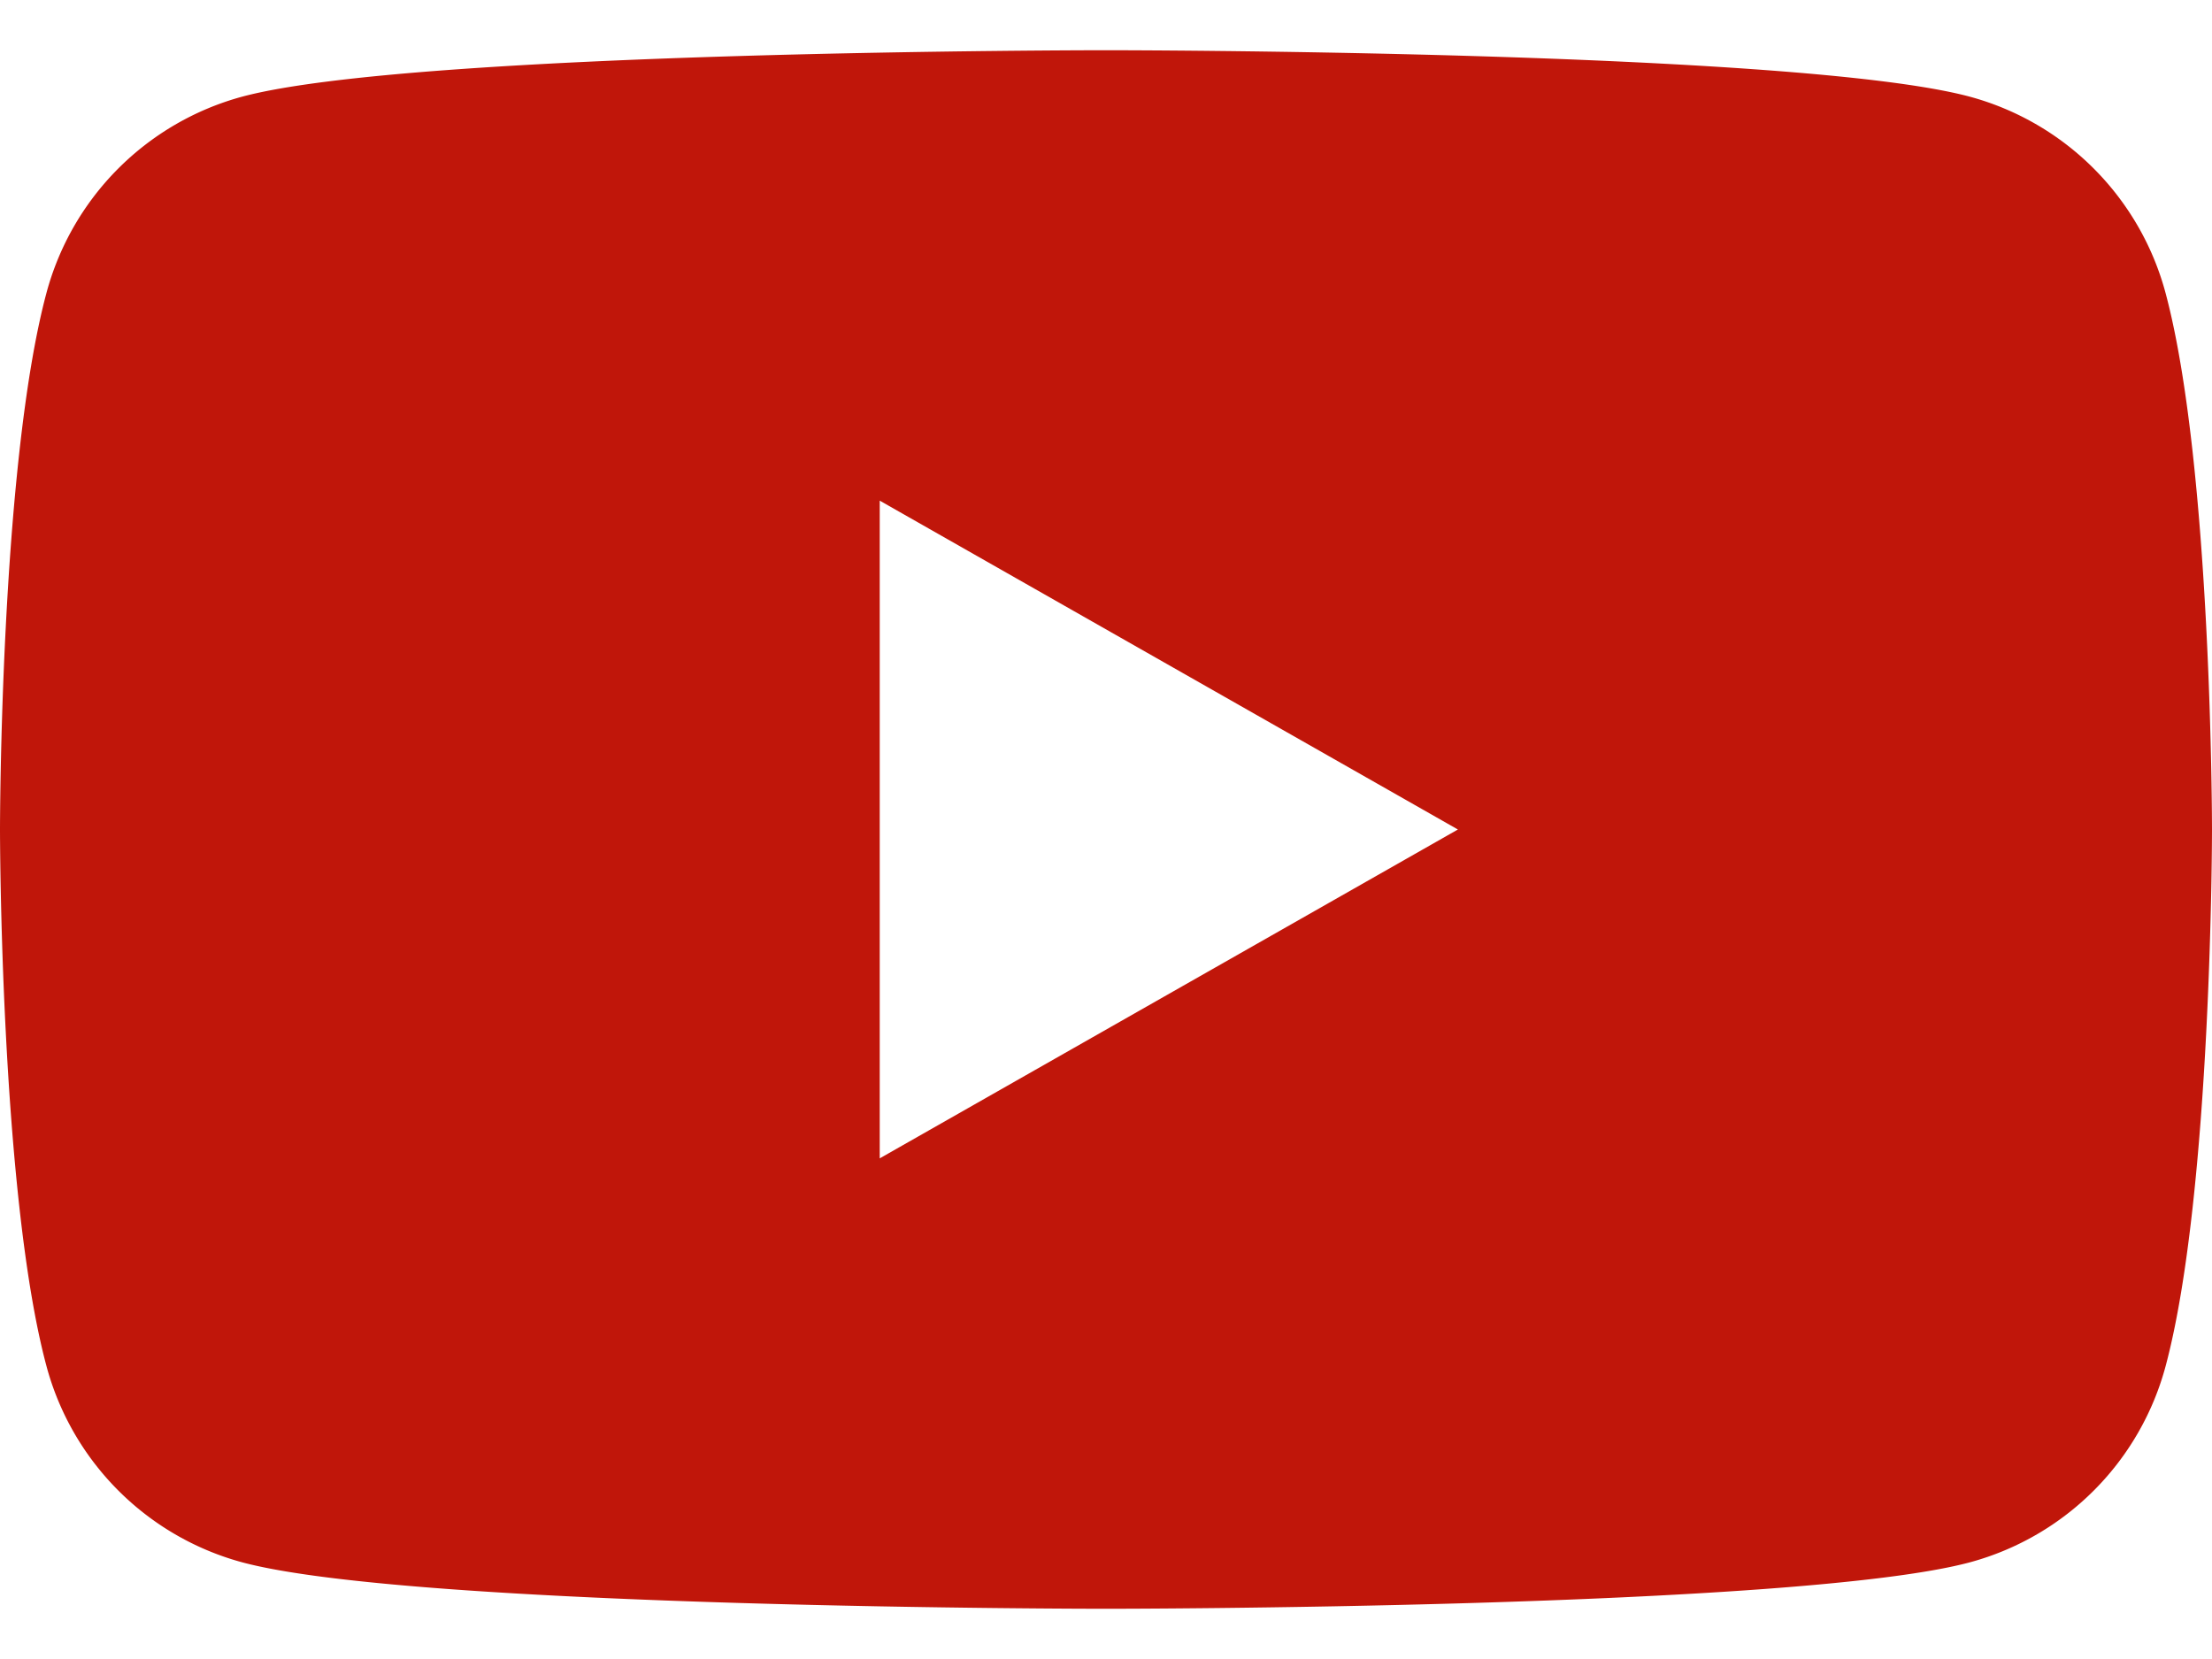 <svg width="24" height="18" fill="none" xmlns="http://www.w3.org/2000/svg"><path d="M23.498 3.186a3.016 3.016 0 00-2.122-2.136C19.505.545 12 .545 12 .545s-7.505 0-9.377.505A3.017 3.017 0 00.502 3.186C0 5.07 0 9 0 9s0 3.93.502 5.814a3.016 3.016 0 002.122 2.136c1.871.505 9.376.505 9.376.505s7.505 0 9.377-.505a3.014 3.014 0 002.122-2.136C24 12.93 24 9 24 9s0-3.93-.502-5.814zM9.545 12.568V5.432L15.818 9l-6.273 3.568z" fill="#C0160A"/></svg>